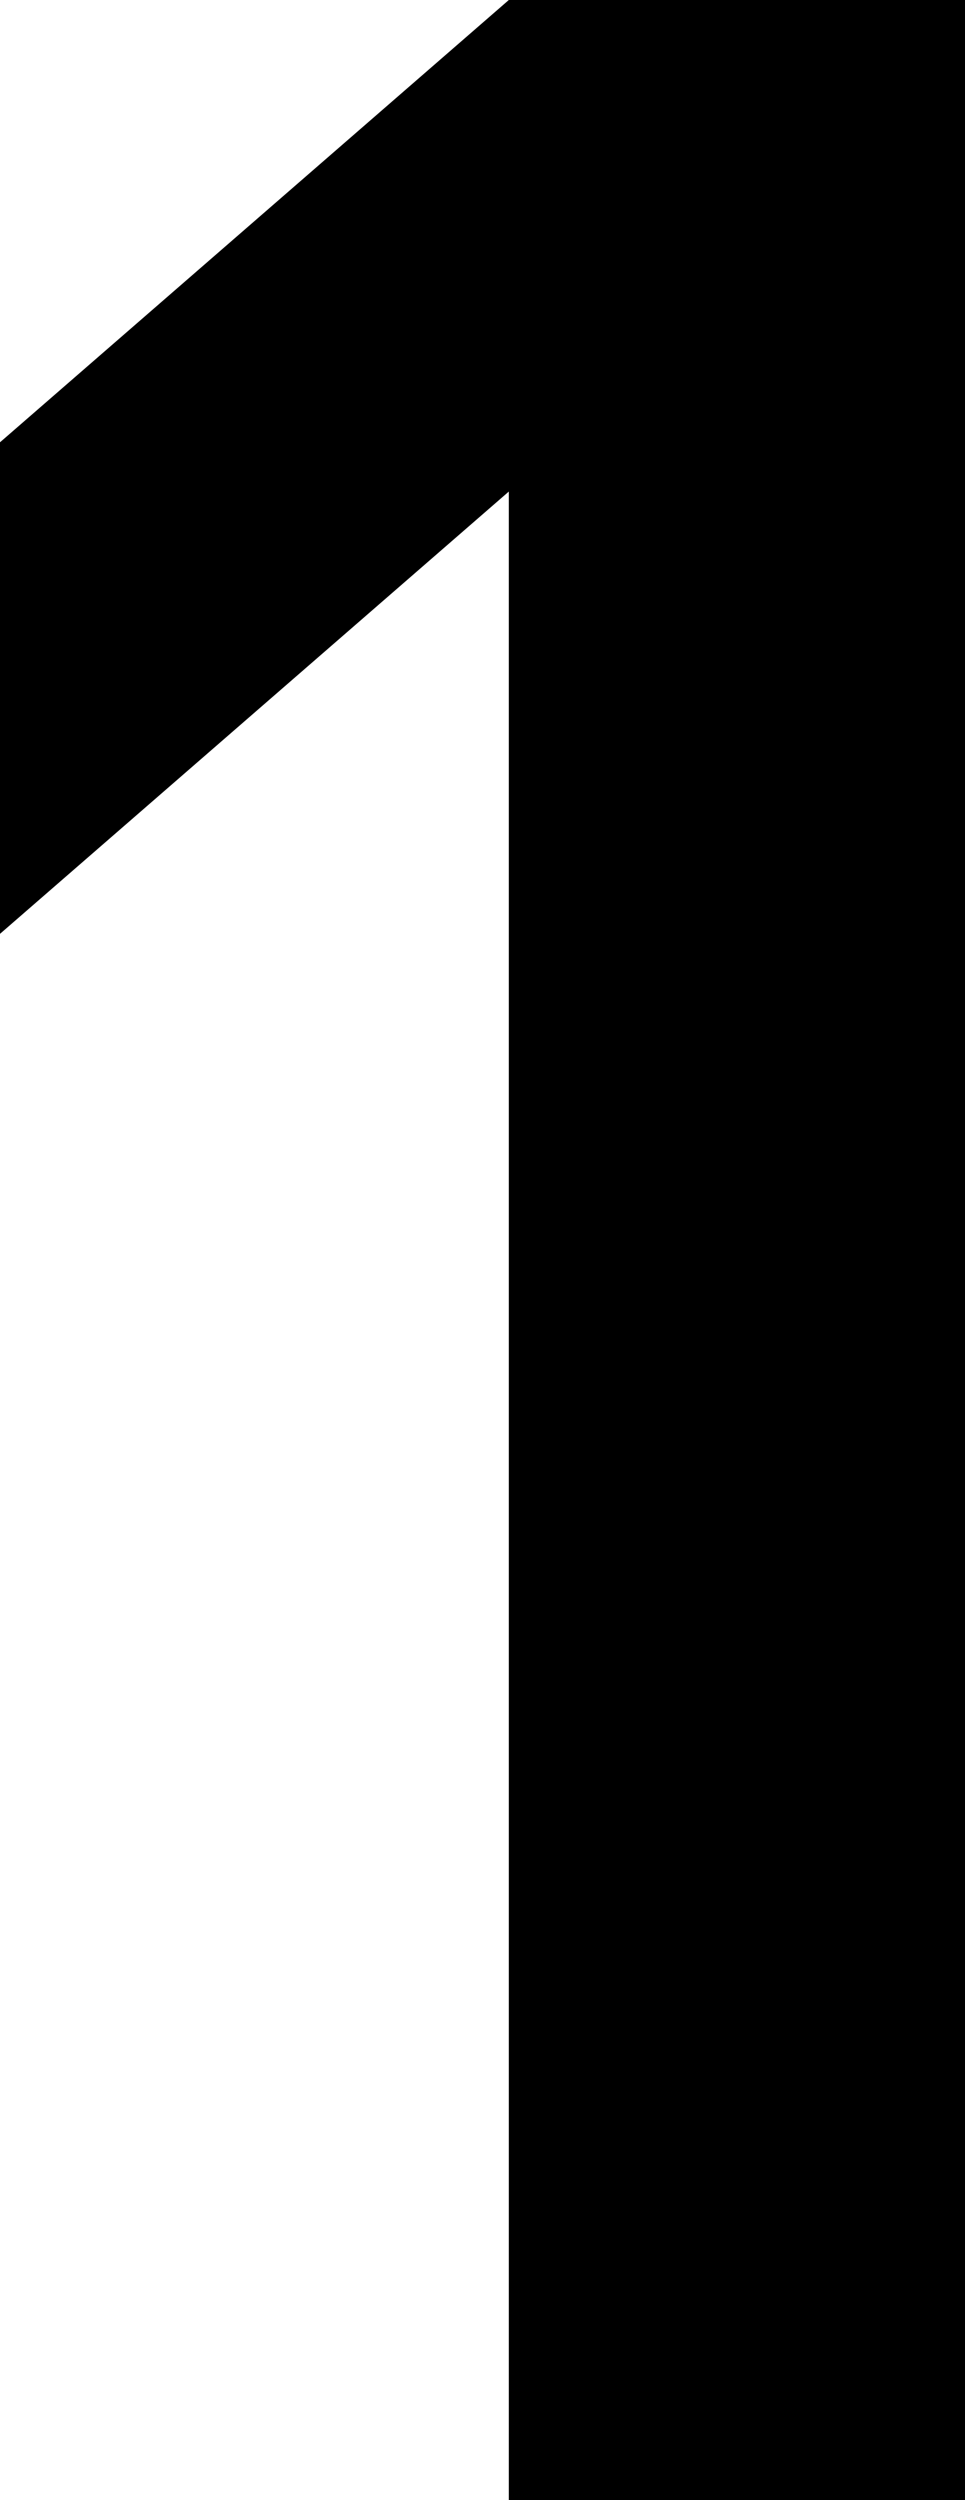 <svg xmlns="http://www.w3.org/2000/svg" viewBox="0 0 19.8 51.27">
  <title>资源 2</title>
  <g id="图层_2" data-name="图层 2">
    <g id="图层_1-2" data-name="图层 1">
      <path d="M10.44,51.27V10.08L0,19.15V9.07L10.44,0H19.8V51.27Z"/>
    </g>
  </g>
</svg>
